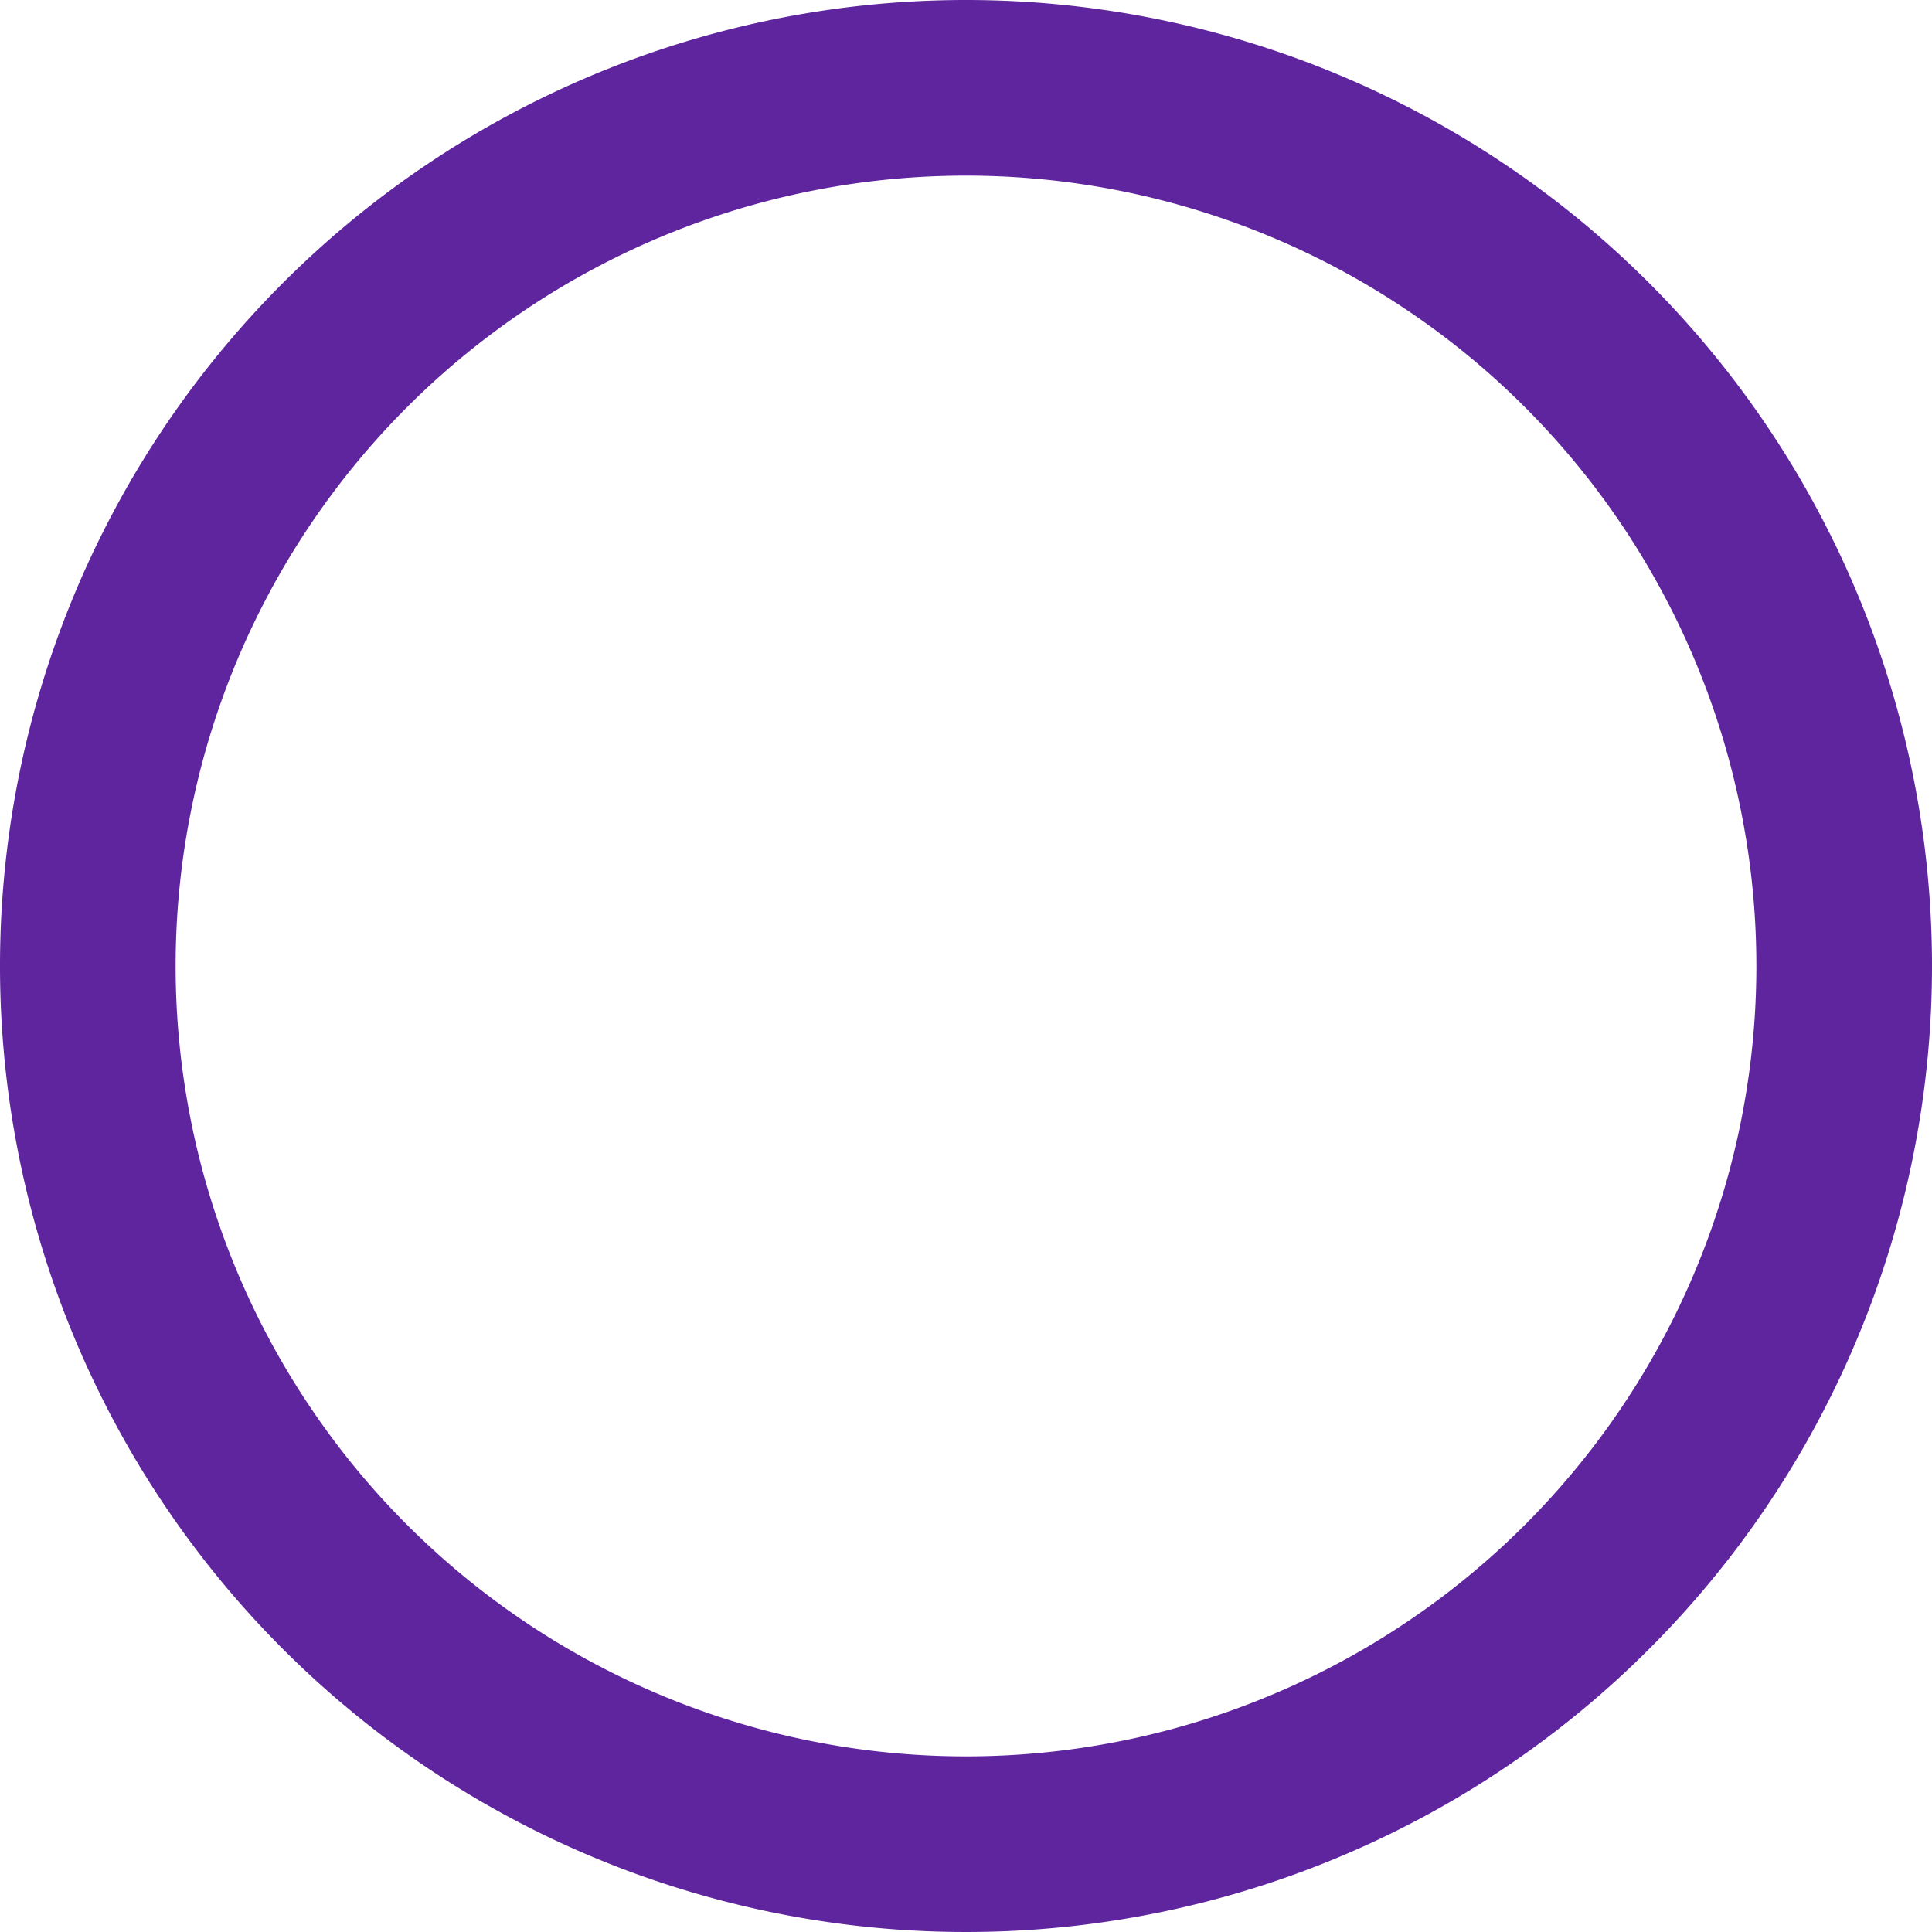 <svg xmlns="http://www.w3.org/2000/svg" width="32" height="32" viewBox="0 0 32 32">
<defs>
	<style>
		.a{fill:#5f259f;}
	</style>
</defs>
<path class="a" d="M20,4A16,16,0,1,0,36,20,16,16,0,0,0,20,4Zm0,29.091A13.091,13.091,0,1,1,33.091,20,13.091,13.091,0,0,1,20,33.091Z" transform="translate(-4 -4)"/>

</svg>